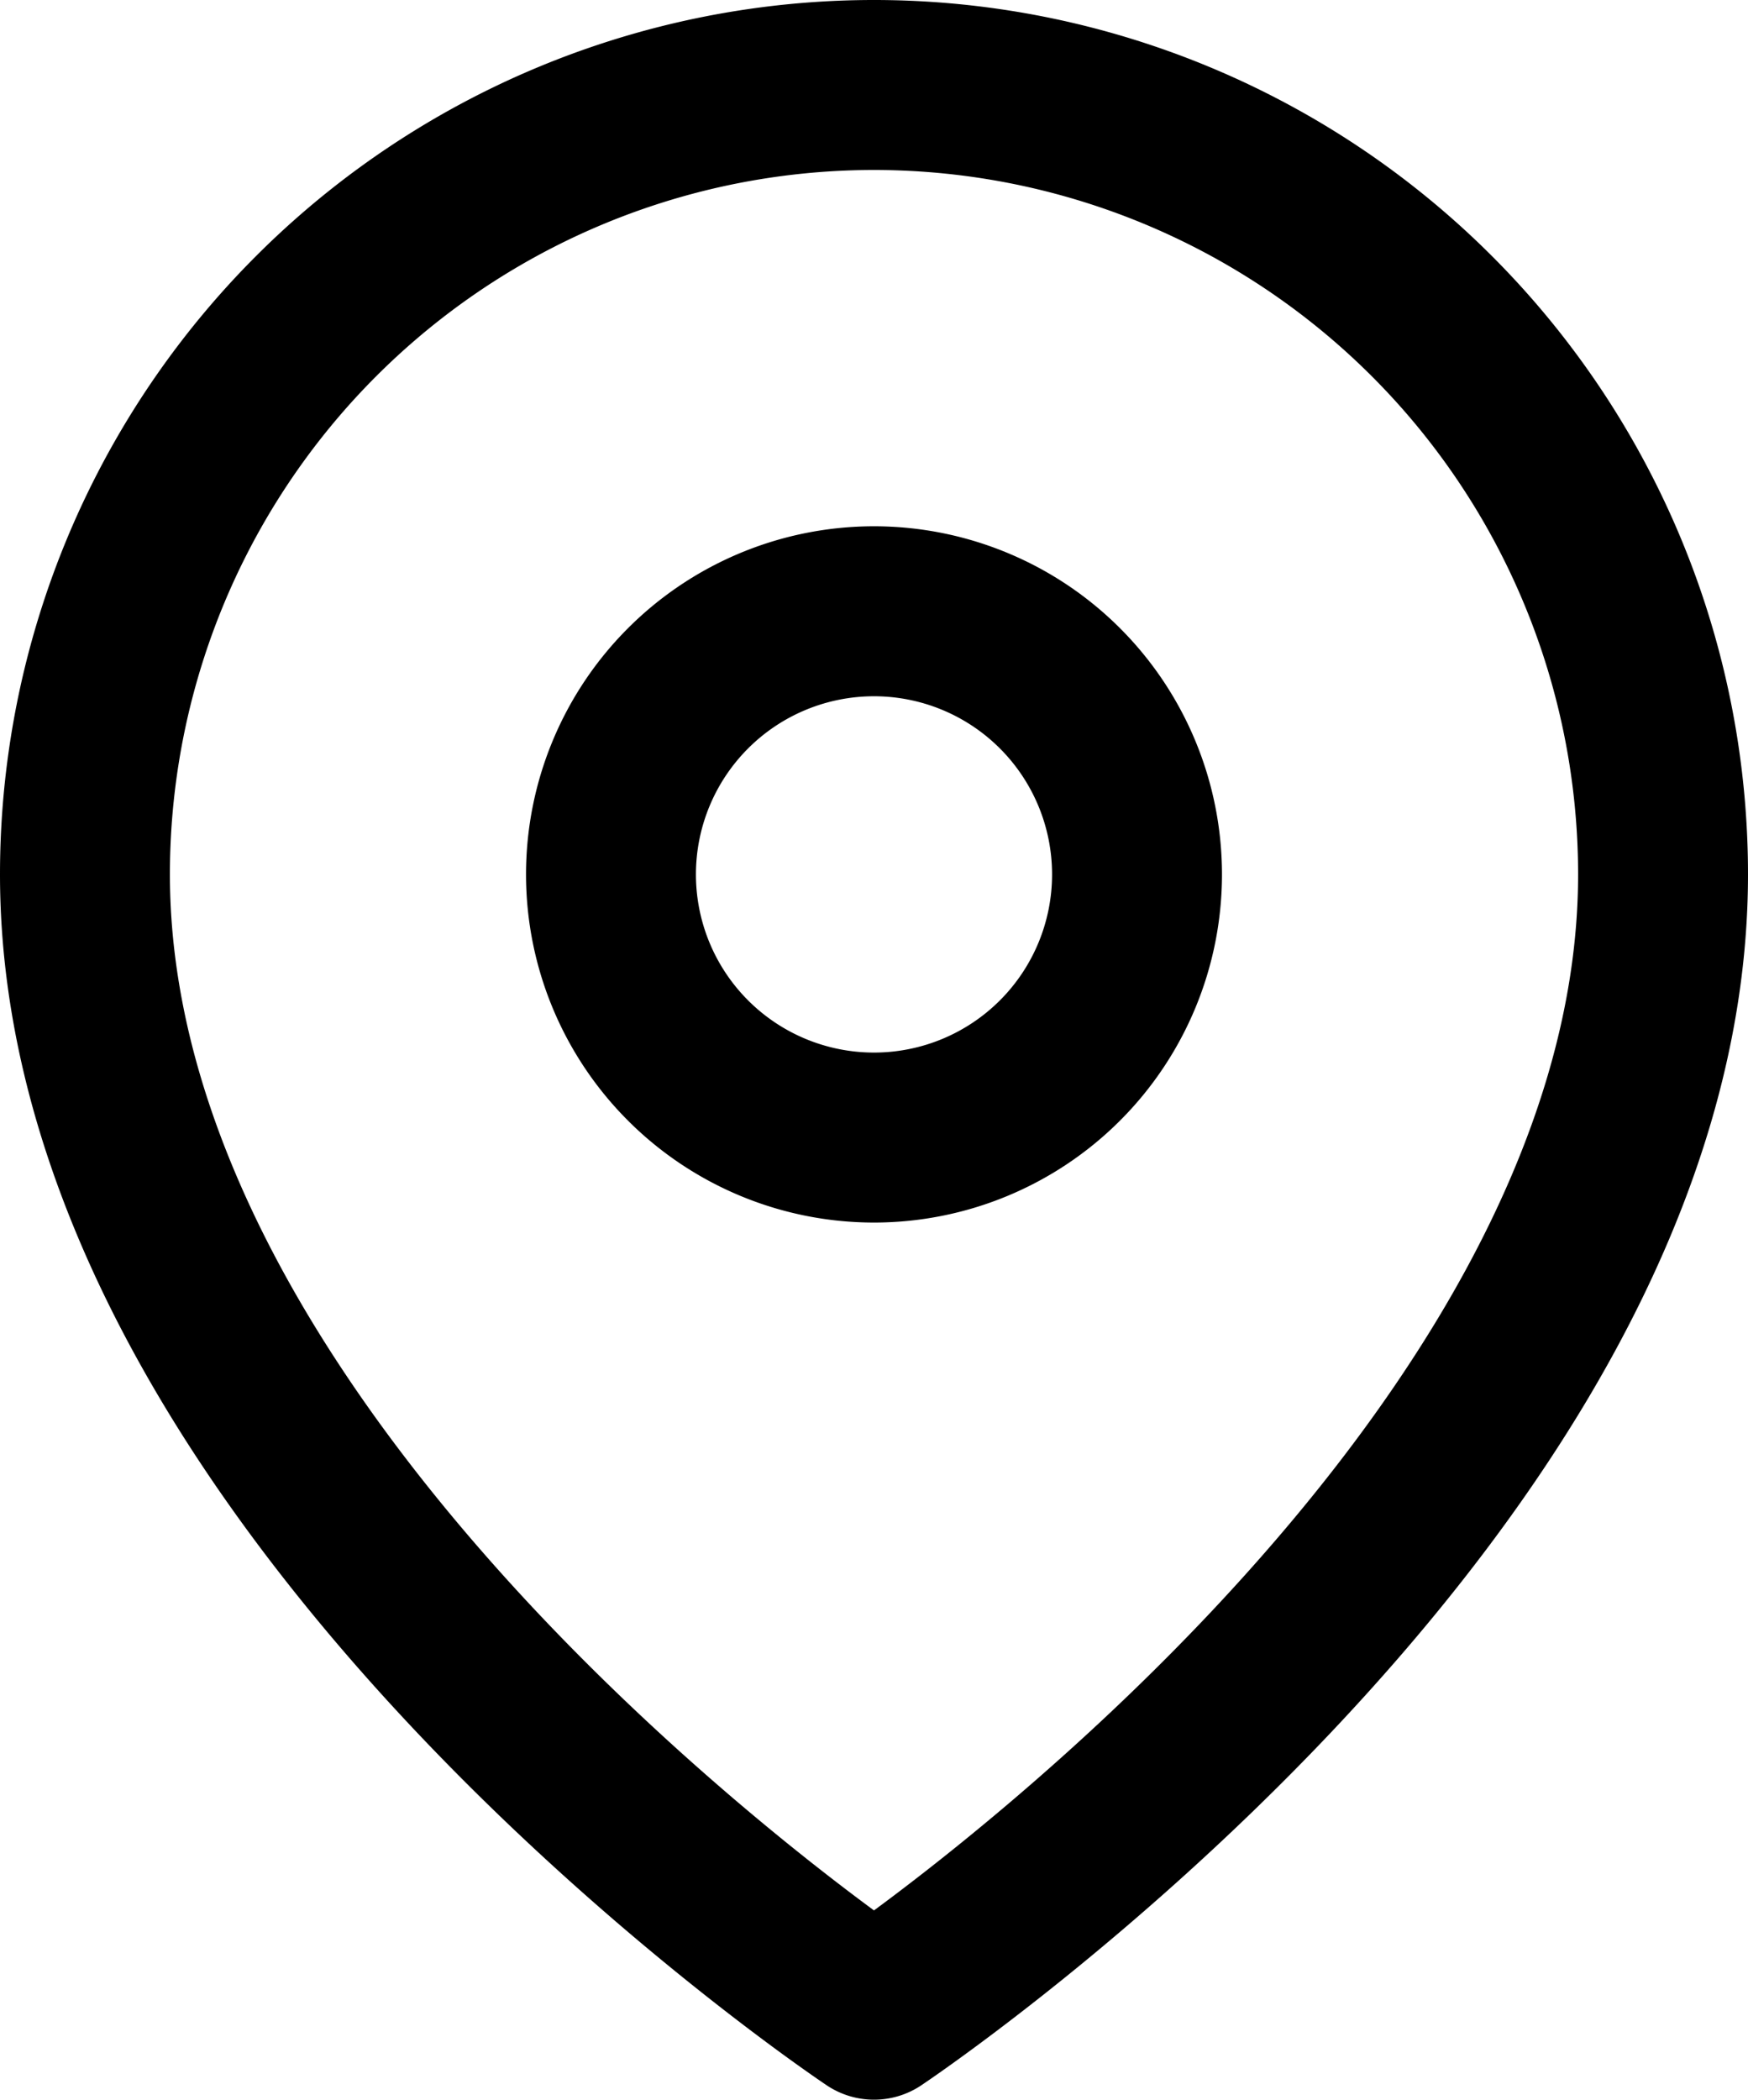 <svg xmlns="http://www.w3.org/2000/svg" width="10.288" height="12.352" viewBox="0 0 10.288 12.352"><defs><style>.a{fill:none;stroke:#000;stroke-linecap:round;stroke-linejoin:round;}</style></defs><g transform="translate(0.5 0.5)"><path class="a" d="M12.413,5.686c0,3.612-4.644,6.708-4.644,6.708S3.125,9.3,3.125,5.686a4.644,4.644,0,1,1,9.288,0Z" transform="translate(-3.125 -1.042)"/><path class="a" d="M12.471,8.84a1.548,1.548,0,1,1-1.548-1.548A1.548,1.548,0,0,1,12.471,8.84Z" transform="translate(-6.279 -4.196)"/></g></svg>
